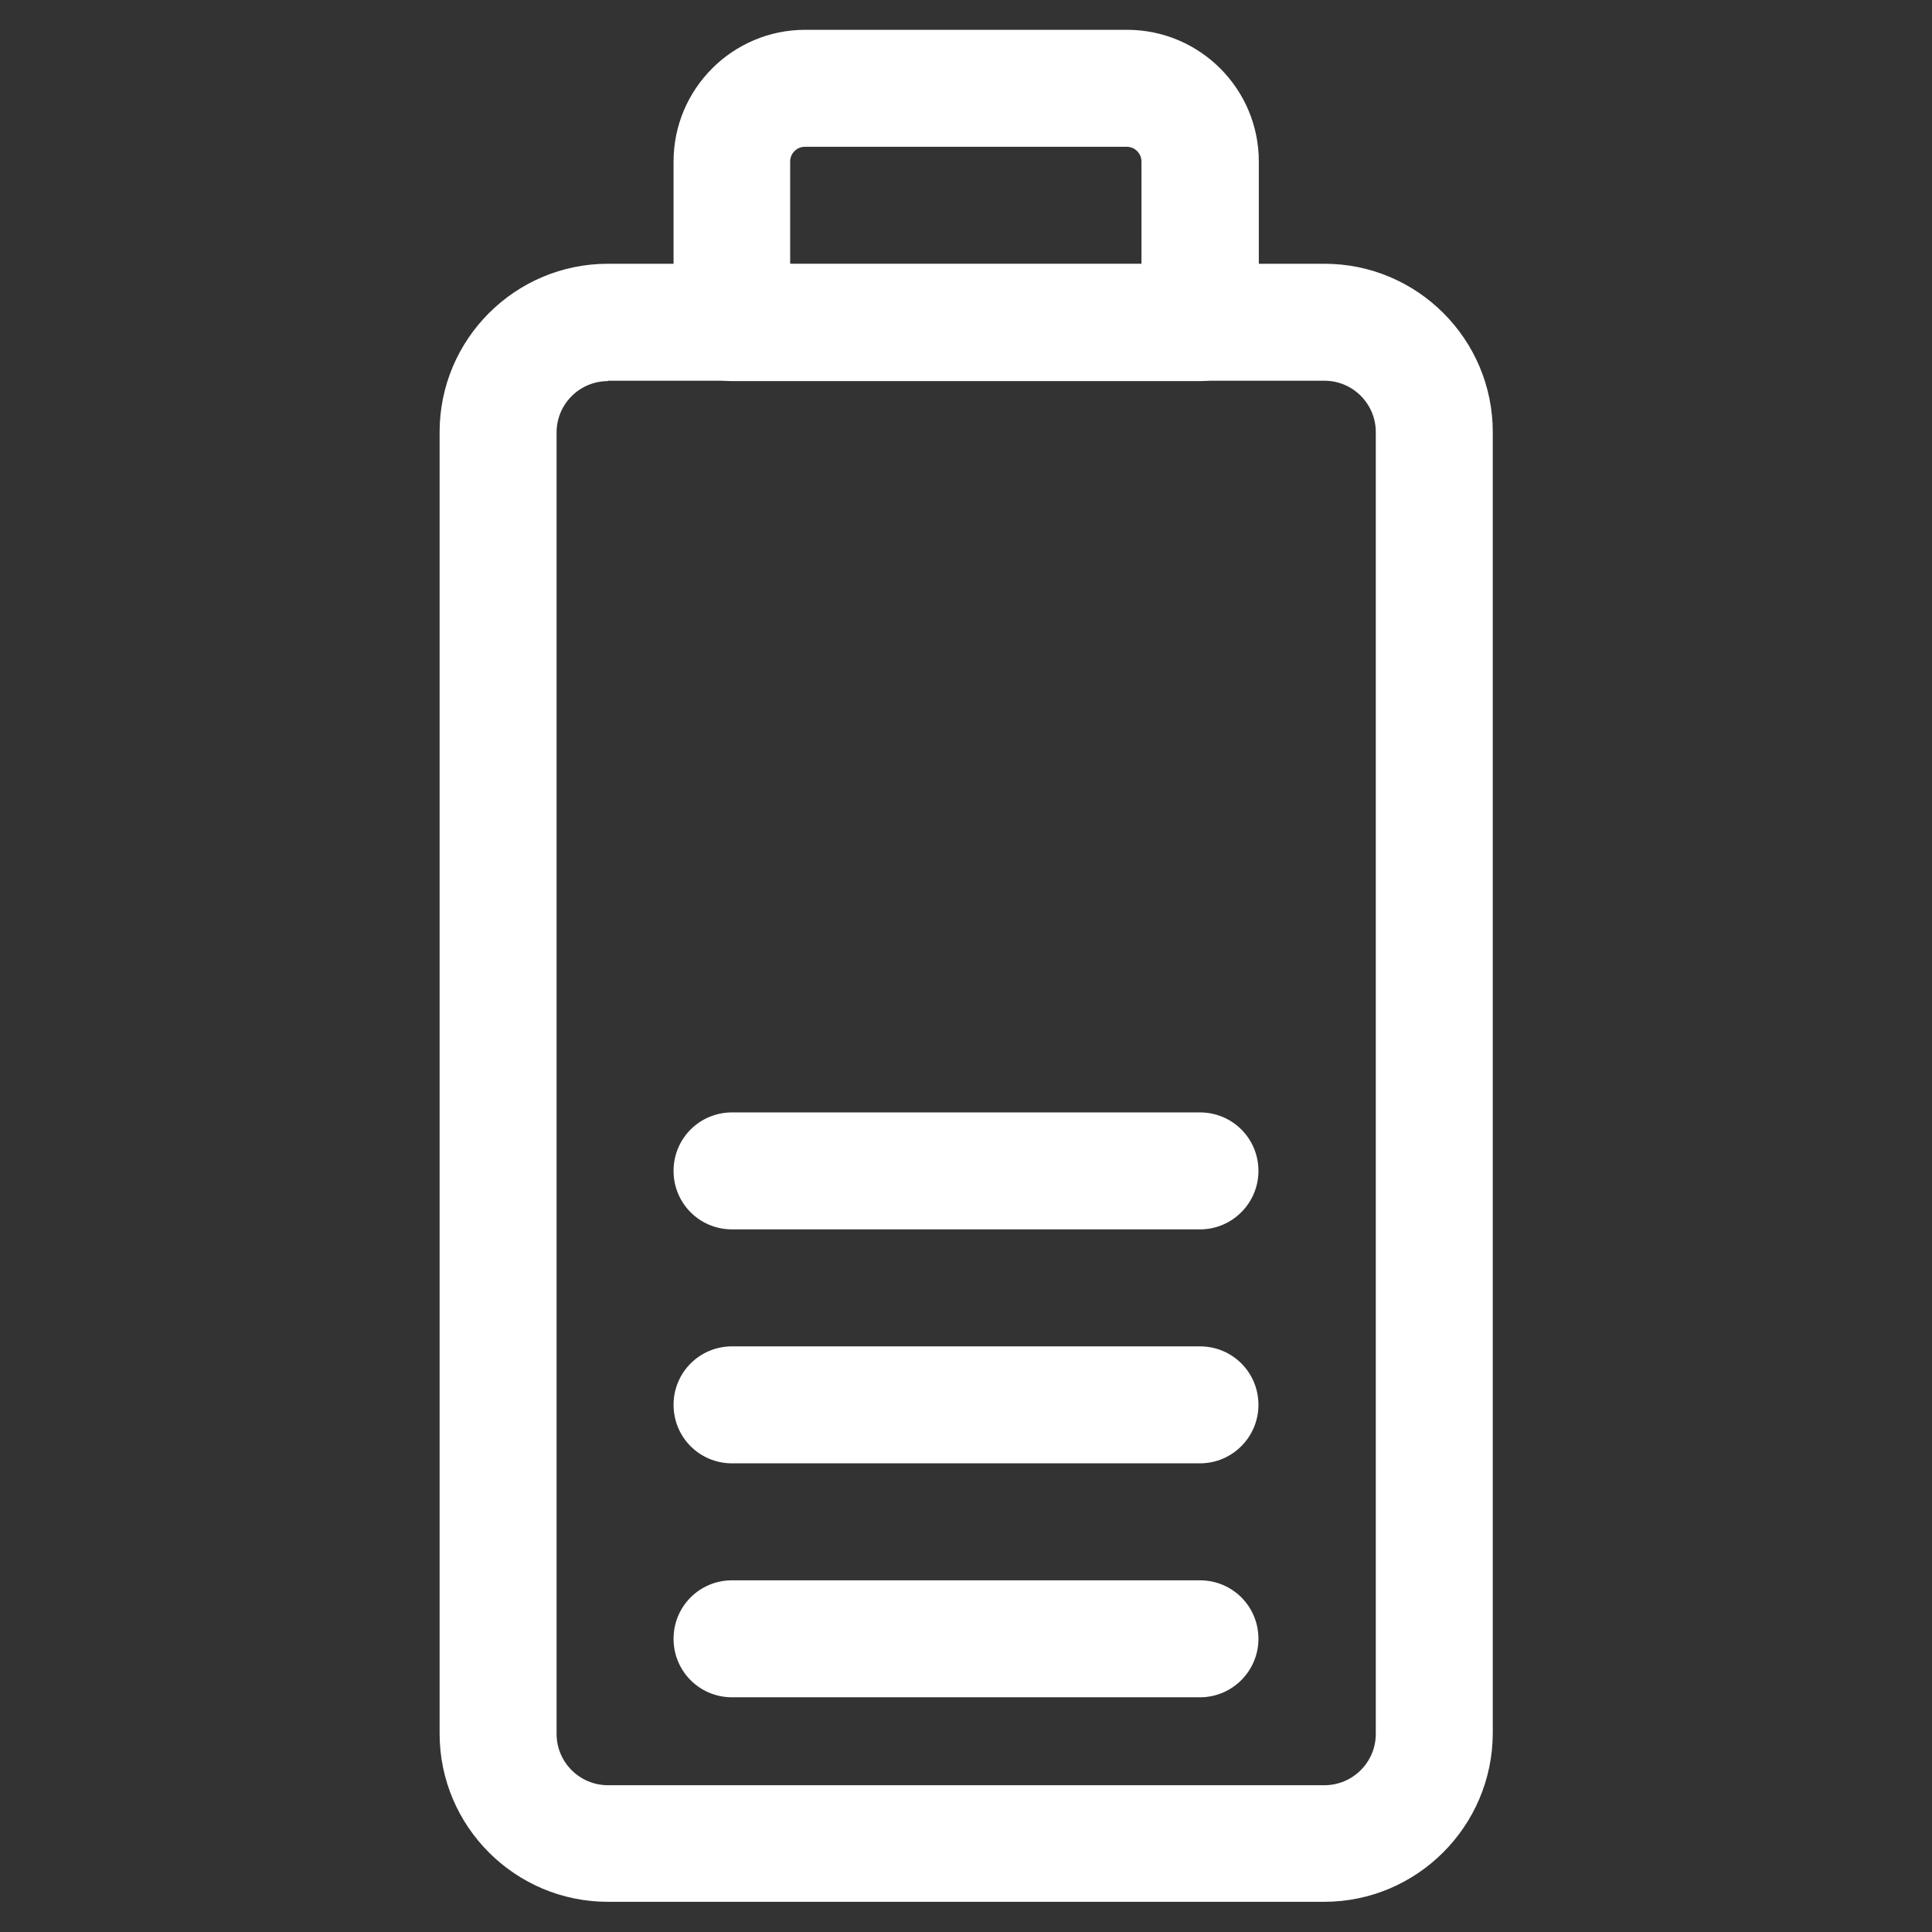<?xml version="1.0" encoding="utf-8"?>
<!-- Generator: Adobe Illustrator 24.2.0, SVG Export Plug-In . SVG Version: 6.00 Build 0)  -->
<svg version="1.1" id="Capa_1" xmlns="http://www.w3.org/2000/svg" xmlns:xlink="http://www.w3.org/1999/xlink" x="0px" y="0px"
	 viewBox="0 0 512 512" style="enable-background:new 0 0 512 512;" xml:space="preserve">
<rect x="0" y="0" width="512" height="512" fill="#333333" stroke="none"/>
<style type="text/css">
	.st0{fill:#FFFFFF;}
</style>
<g>
	<path class="st0" d="M350.9,504H161.1c-24.6,0-44.6-20-44.6-44.6V114.5c0-24.6,20-44.6,44.6-44.6h189.9c24.6,0,44.6,20,44.6,44.6
		v344.9C395.5,484,375.5,504,350.9,504z M161.1,101c-7.5,0-13.6,6.1-13.6,13.6v344.9c0,7.5,6.1,13.6,13.6,13.6h189.9
		c7.5,0,13.6-6.1,13.6-13.6V114.5c0-7.5-6.1-13.6-13.6-13.6H161.1z"/>
	<path class="st0" d="M318,101H194c-8.6,0-15.5-6.9-15.5-15.5V42.8c0-19.2,15.6-34.9,34.9-34.9h85.3c19.2,0,34.9,15.6,34.9,34.9
		v42.6C333.5,94,326.6,101,318,101z M209.5,70h93V42.8c0-2.1-1.7-3.9-3.9-3.9h-85.3c-2.1,0-3.9,1.7-3.9,3.9V70z"/>
	<path class="st0" d="M318,449.8H194c-8.6,0-15.5-6.9-15.5-15.5c0-8.6,6.9-15.5,15.5-15.5h124c8.6,0,15.5,6.9,15.5,15.5
		C333.5,442.8,326.6,449.8,318,449.8z"/>
	<path class="st0" d="M318,387.8H194c-8.6,0-15.5-6.9-15.5-15.5c0-8.6,6.9-15.5,15.5-15.5h124c8.6,0,15.5,6.9,15.5,15.5
		C333.5,380.8,326.6,387.8,318,387.8z"/>
	<path class="st0" d="M318,325.8H194c-8.6,0-15.5-6.9-15.5-15.5c0-8.6,6.9-15.5,15.5-15.5h124c8.6,0,15.5,6.9,15.5,15.5
		C333.5,318.8,326.6,325.8,318,325.8z"/>
</g>
</svg>
